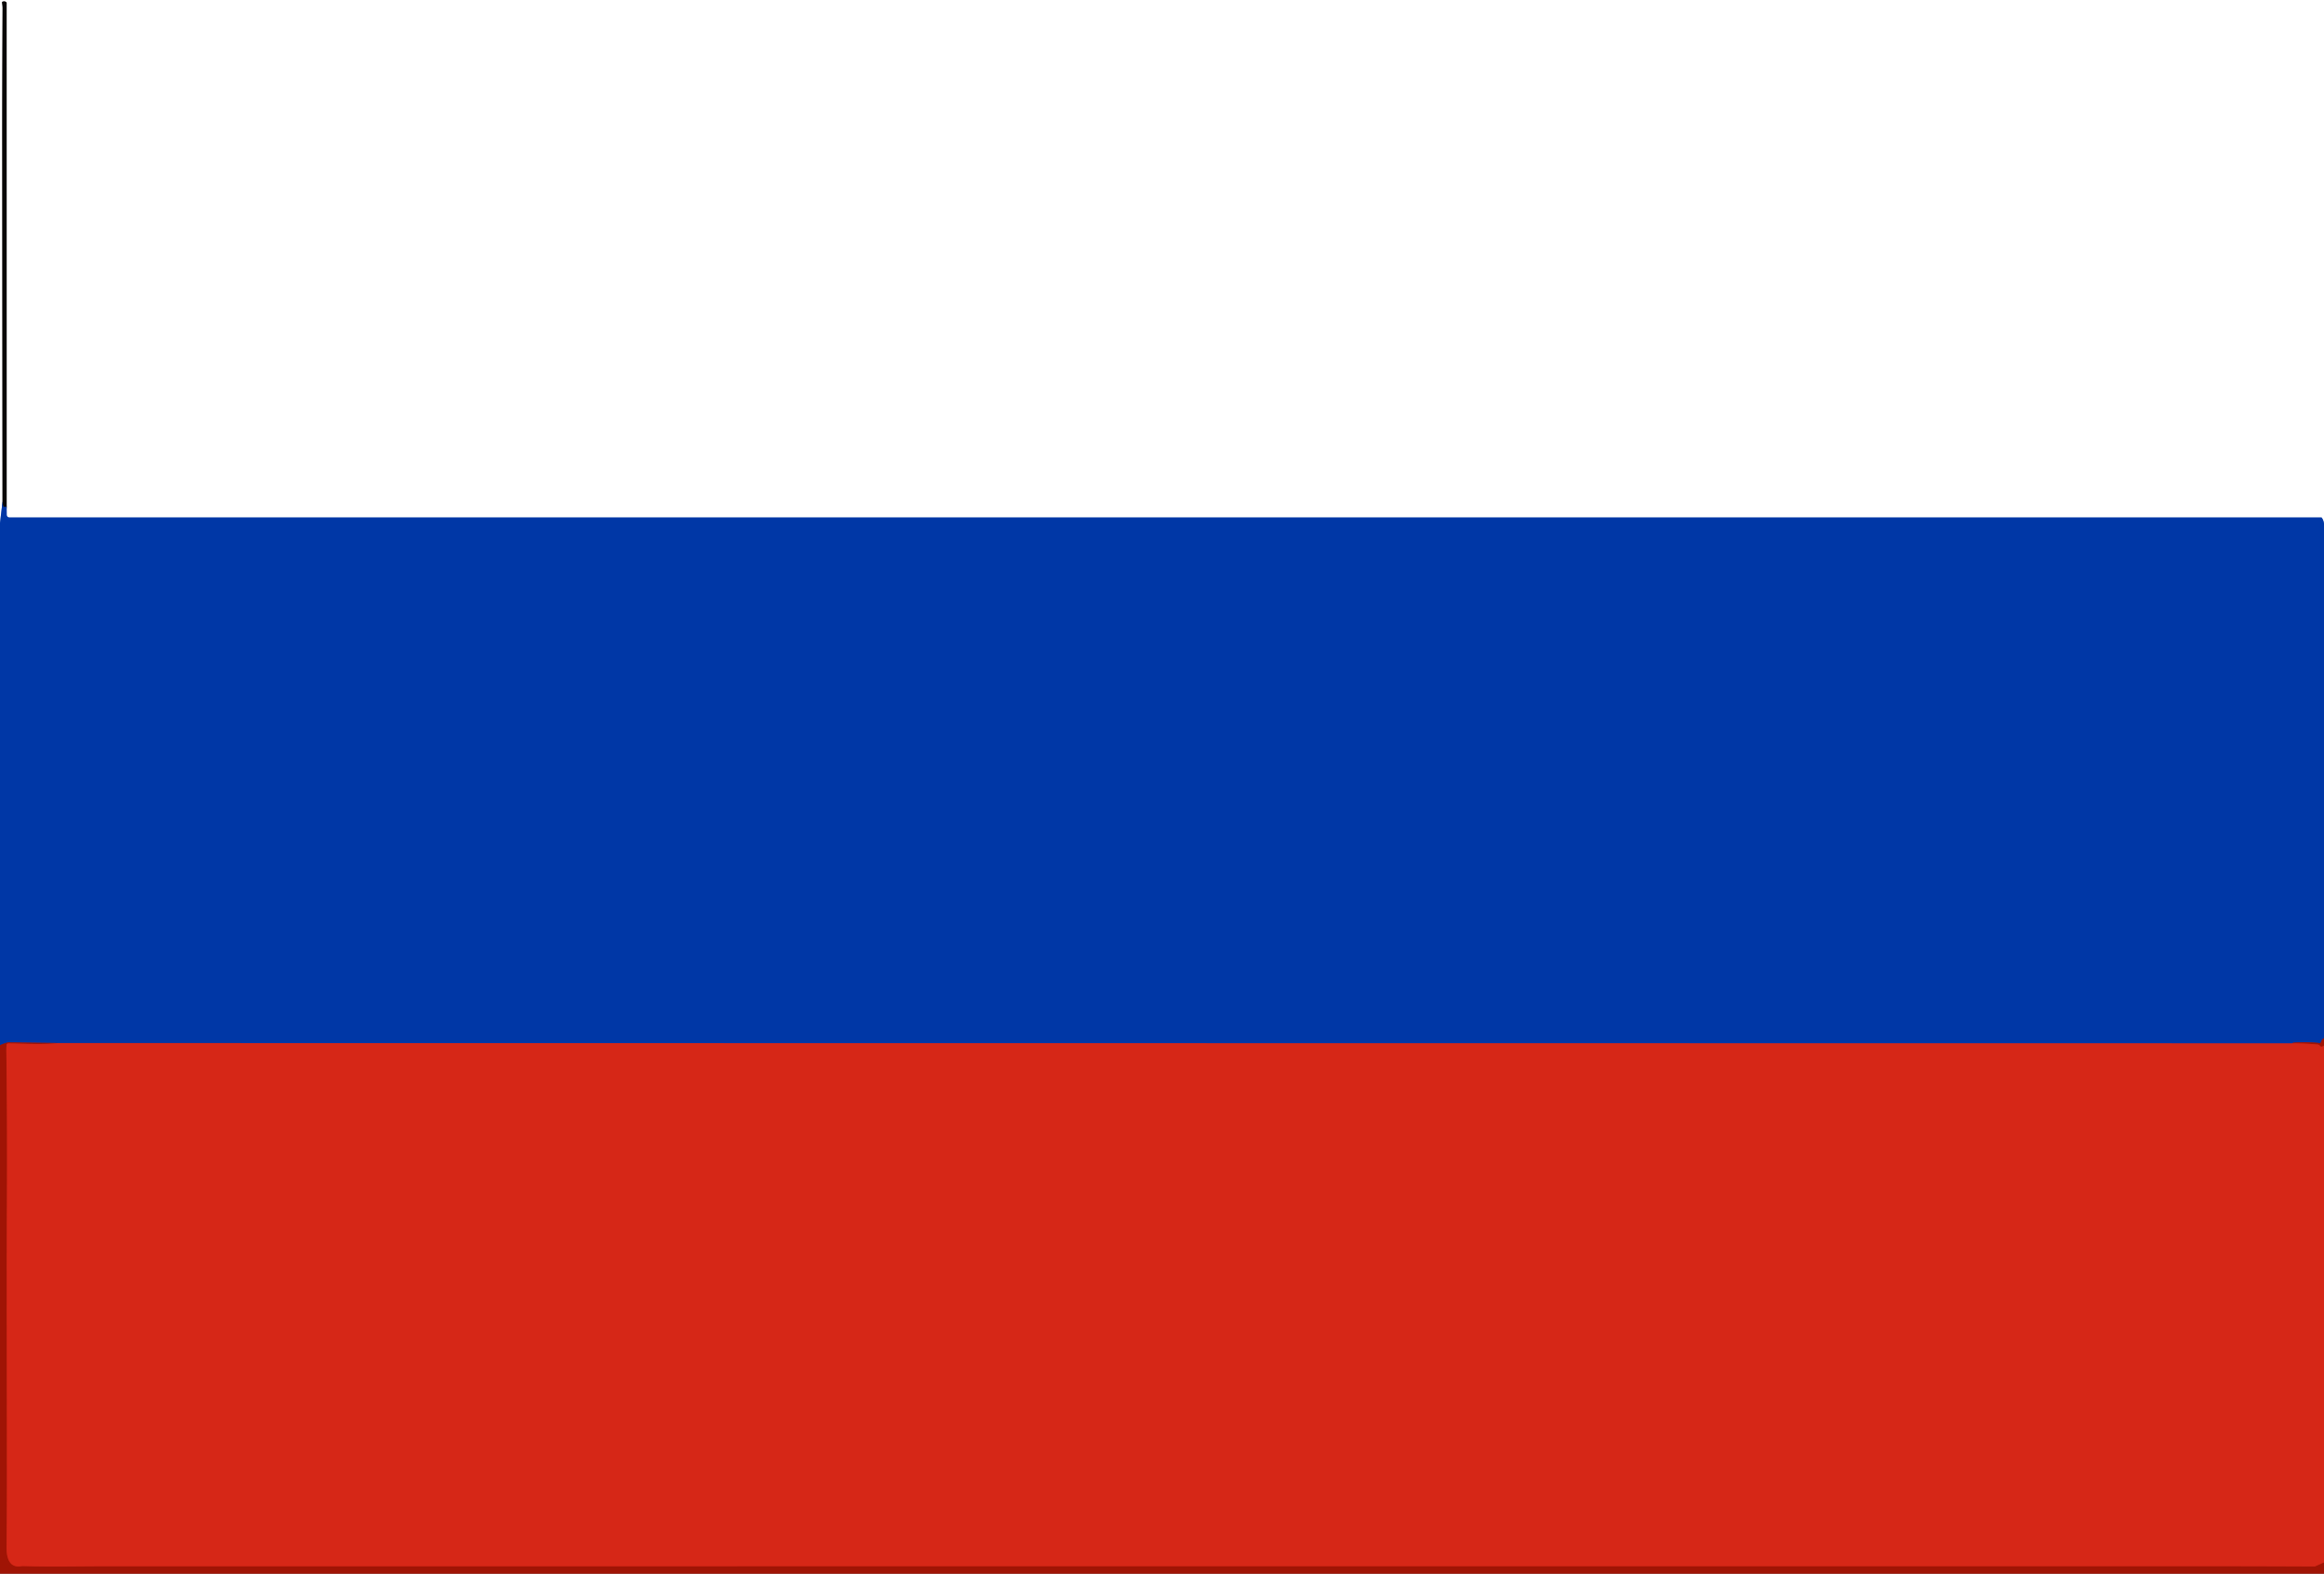 <?xml version="1.0" encoding="UTF-8" standalone="no"?>
<!DOCTYPE svg PUBLIC "-//W3C//DTD SVG 1.1//EN" "http://www.w3.org/Graphics/SVG/1.1/DTD/svg11.dtd">
<svg xmlns="http://www.w3.org/2000/svg" version="1.1" viewBox="0.00 0.00 1536.00 1040.00">
<rect x="0.00" y="0.00" width="1536.00" height="1040.00" fill="#808080" stroke="none"/>
<g stroke-width="2.00" fill="none" stroke-linecap="butt">
<path stroke="#809bd3" vector-effect="non-scaling-stroke" d="
  M 1536.00 345.99
  Q 1535.64 343.54 1534.47 342.08
  A 0.30 0.30 0.0 0 0 1534.23 341.96
  L 6.20 341.96
  A 1.76 1.76 0.0 0 1 4.44 340.21
  L 4.40 336.05"
/>
<path stroke="#858483" vector-effect="non-scaling-stroke" d="
  M 4.40 336.05
  L 4.38 2.02
  A 0.78 0.77 -69.5 0 0 4.12 1.44
  Q 3.24 0.63 1.76 1.08
  A 0.63 0.62 76.2 0 0 1.33 1.80
  Q 1.72 3.87 1.71 5.50
  Q 1.44 57.43 1.47 96.00
  Q 1.55 213.77 1.66 331.55"
/>
<path stroke="#809bd3" vector-effect="non-scaling-stroke" d="
  M 1.66 331.55
  L 0.00 345.62"
/>
<path stroke="#052057" vector-effect="non-scaling-stroke" d="
  M 4.40 336.05
  Q 4.28 335.04 3.67 334.80
  A 0.62 0.60 32.7 0 0 3.04 334.93
  Q 2.72 335.24 2.46 335.11
  A 0.38 0.38 0.0 0 1 2.27 334.89
  Q 1.65 333.17 1.66 331.55"
/>
<path stroke="#502656" vector-effect="non-scaling-stroke" d="
  M 1536.00 686.11
  Q 1534.62 686.62 1533.88 688.93
  A 0.61 0.59 -78.0 0 1 1533.25 689.35
  Q 1524.58 688.45 1515.87 689.12
  Q 1515.40 689.15 1515.03 689.51"
/>
<path stroke="#6b2f5f" vector-effect="non-scaling-stroke" d="
  M 1515.03 689.51
  L 38.51 689.32"
/>
<path stroke="#502656" vector-effect="non-scaling-stroke" d="
  M 38.51 689.32
  Q 22.36 689.11 6.24 688.91
  Q 4.00 688.88 0.00 690.76"
/>
<path stroke="#bb1e0e" vector-effect="non-scaling-stroke" d="
  M 1536.00 691.00
  Q 1534.26 692.32 1533.35 691.17
  Q 1532.70 690.35 1531.66 690.26
  Q 1522.41 689.53 1515.03 689.51"
/>
<path stroke="#bb1e0e" vector-effect="non-scaling-stroke" d="
  M 38.51 689.32
  C 28.08 690.49 17.17 689.79 5.55 689.55
  A 1.19 1.18 -86.9 0 0 4.35 690.63
  Q 4.17 692.68 4.20 694.63
  Q 4.87 741.83 4.59 796.14
  C 4.31 852.35 4.61 907.96 4.58 981.76
  Q 4.58 999.71 4.36 1022.62
  C 4.30 1029.36 6.11 1036.56 14.35 1034.98
  A 3.81 3.63 39.2 0 1 15.12 1034.92
  C 32.66 1035.53 52.44 1035.05 67.56 1035.07
  Q 70.22 1035.07 309.00 1035.05
  Q 803.21 1035.02 1447.25 1035.01
  Q 1484.37 1035.00 1529.62 1035.20
  A 1.53 1.46 32.2 0 0 1530.21 1035.08
  L 1536.00 1032.47"
/>
</g>
<path fill="#ffffff" d="
  M 1536.00 0.00
  L 1536.00 345.99
  Q 1535.64 343.54 1534.47 342.08
  A 0.30 0.30 0.0 0 0 1534.23 341.96
  L 6.20 341.96
  A 1.76 1.76 0.0 0 1 4.44 340.21
  L 4.40 336.05
  L 4.38 2.02
  A 0.78 0.77 -69.5 0 0 4.12 1.44
  Q 3.24 0.63 1.76 1.08
  A 0.63 0.62 76.2 0 0 1.33 1.80
  Q 1.72 3.87 1.71 5.50
  Q 1.44 57.43 1.47 96.00
  Q 1.55 213.77 1.66 331.55
  L 0.00 345.62
  L 0.00 0.00
  L 1536.00 0.00
  Z"
/>
<path fill="#0a0807" d="
  M 4.40 336.05
  Q 4.28 335.04 3.67 334.80
  A 0.62 0.60 32.7 0 0 3.04 334.93
  Q 2.72 335.24 2.46 335.11
  A 0.38 0.38 0.0 0 1 2.27 334.89
  Q 1.65 333.17 1.66 331.55
  Q 1.55 213.77 1.47 96.00
  Q 1.44 57.43 1.71 5.50
  Q 1.72 3.87 1.33 1.80
  A 0.63 0.62 76.2 0 1 1.76 1.08
  Q 3.24 0.63 4.12 1.44
  A 0.78 0.77 -69.5 0 1 4.38 2.02
  L 4.40 336.05
  Z"
/>
<path fill="#0037a6" d="
  M 4.40 336.05
  L 4.44 340.21
  A 1.76 1.76 0.0 0 0 6.20 341.96
  L 1534.23 341.96
  A 0.30 0.30 0.0 0 1 1534.47 342.08
  Q 1535.64 343.54 1536.00 345.99
  L 1536.00 686.11
  Q 1534.62 686.62 1533.88 688.93
  A 0.61 0.59 -78.0 0 1 1533.25 689.35
  Q 1524.58 688.45 1515.87 689.12
  Q 1515.40 689.15 1515.03 689.51
  L 38.51 689.32
  Q 22.36 689.11 6.24 688.91
  Q 4.00 688.88 0.00 690.76
  L 0.00 345.62
  L 1.66 331.55
  Q 1.65 333.17 2.27 334.89
  A 0.38 0.38 0.0 0 0 2.46 335.11
  Q 2.72 335.24 3.04 334.93
  A 0.62 0.60 32.7 0 1 3.67 334.80
  Q 4.28 335.04 4.40 336.05
  Z"
/>
<path fill="#a01405" d="
  M 1536.00 686.11
  L 1536.00 691.00
  Q 1534.26 692.32 1533.35 691.17
  Q 1532.70 690.35 1531.66 690.26
  Q 1522.41 689.53 1515.03 689.51
  Q 1515.40 689.15 1515.87 689.12
  Q 1524.58 688.45 1533.25 689.35
  A 0.61 0.59 -78.0 0 0 1533.88 688.93
  Q 1534.62 686.62 1536.00 686.11
  Z"
/>
<path fill="#a01405" d="
  M 38.51 689.32
  C 28.08 690.49 17.17 689.79 5.55 689.55
  A 1.19 1.18 -86.9 0 0 4.35 690.63
  Q 4.17 692.68 4.20 694.63
  Q 4.87 741.83 4.59 796.14
  C 4.31 852.35 4.61 907.96 4.58 981.76
  Q 4.58 999.71 4.36 1022.62
  C 4.30 1029.36 6.11 1036.56 14.35 1034.98
  A 3.81 3.63 39.2 0 1 15.12 1034.92
  C 32.66 1035.53 52.44 1035.05 67.56 1035.07
  Q 70.22 1035.07 309.00 1035.05
  Q 803.21 1035.02 1447.25 1035.01
  Q 1484.37 1035.00 1529.62 1035.20
  A 1.53 1.46 32.2 0 0 1530.21 1035.08
  L 1536.00 1032.47
  L 1536.00 1040.00
  L 0.00 1040.00
  L 0.00 690.76
  Q 4.00 688.88 6.24 688.91
  Q 22.36 689.11 38.51 689.32
  Z"
/>
<path fill="#d62717" d="
  M 1515.03 689.51
  Q 1522.41 689.53 1531.66 690.26
  Q 1532.70 690.35 1533.35 691.17
  Q 1534.26 692.32 1536.00 691.00
  L 1536.00 1032.47
  L 1530.21 1035.08
  A 1.53 1.46 32.2 0 1 1529.62 1035.20
  Q 1484.37 1035.00 1447.25 1035.01
  Q 803.21 1035.02 309.00 1035.05
  Q 70.22 1035.07 67.56 1035.07
  C 52.44 1035.05 32.66 1035.53 15.12 1034.92
  A 3.81 3.63 39.2 0 0 14.35 1034.98
  C 6.11 1036.56 4.30 1029.36 4.36 1022.62
  Q 4.58 999.71 4.58 981.76
  C 4.61 907.96 4.31 852.35 4.59 796.14
  Q 4.87 741.83 4.20 694.63
  Q 4.17 692.68 4.35 690.63
  A 1.19 1.18 -86.9 0 1 5.55 689.55
  C 17.17 689.79 28.08 690.49 38.51 689.32
  L 1515.03 689.51
  Z"
/>
</svg>
